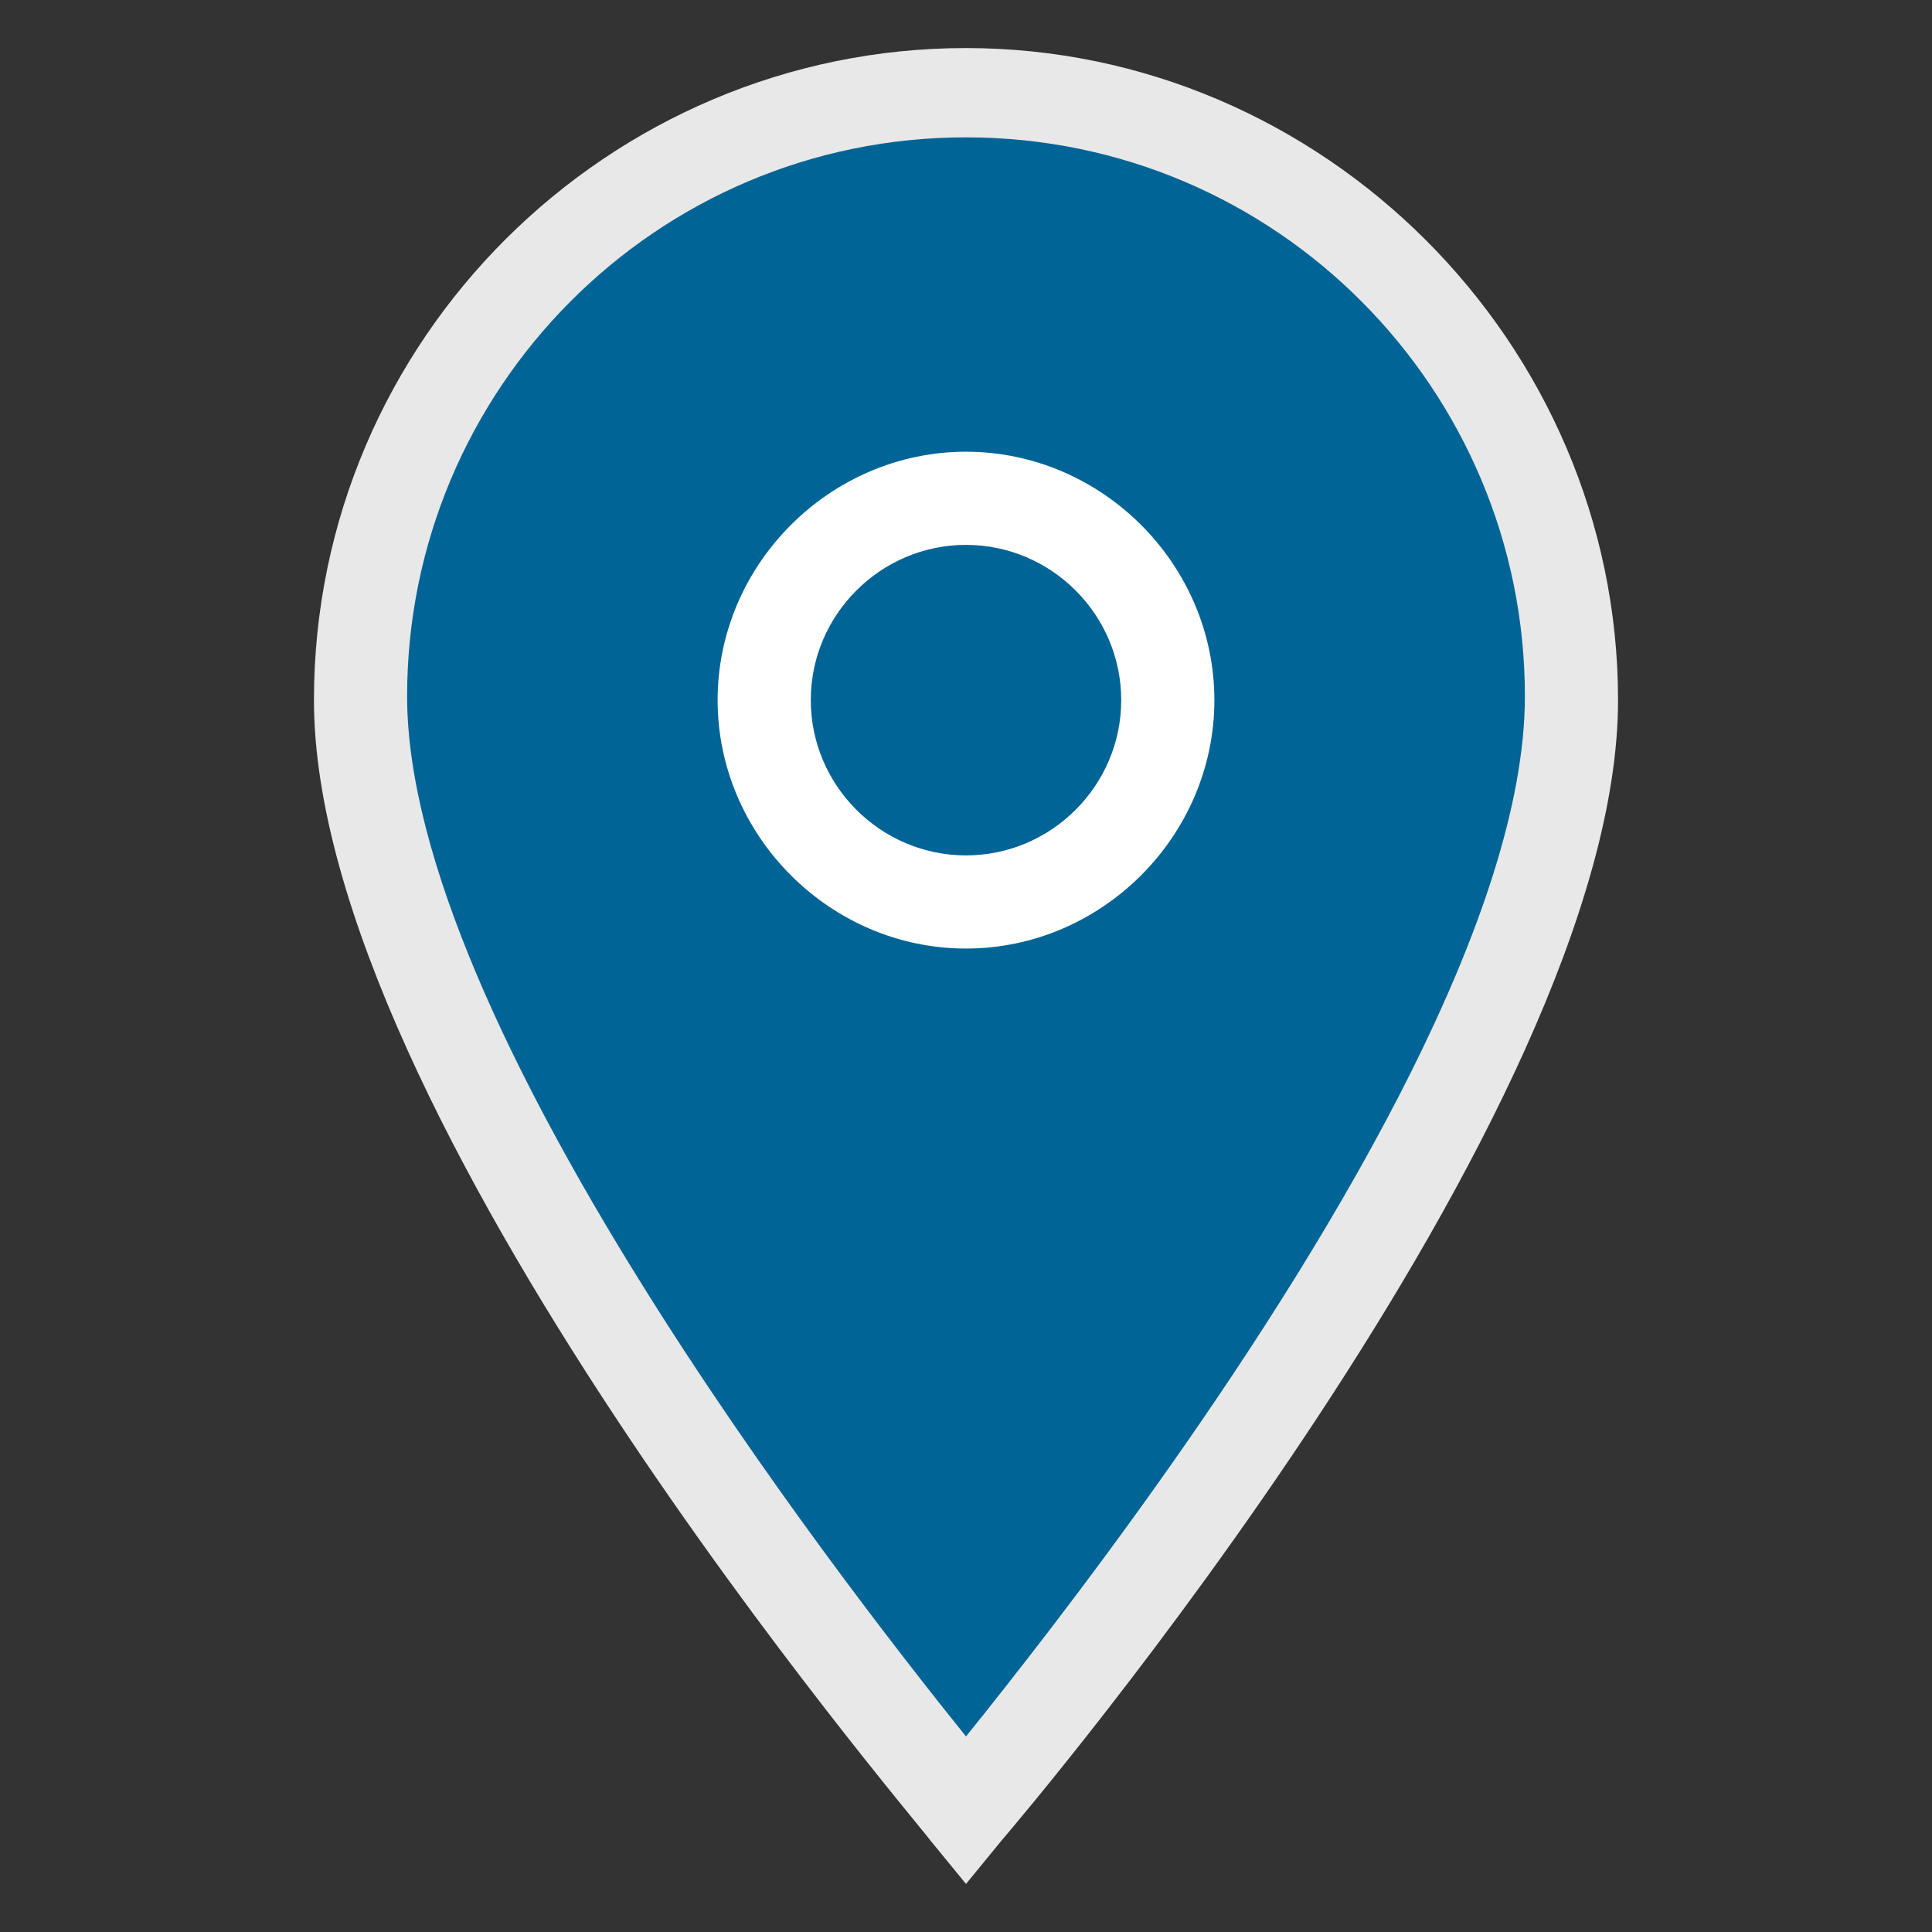 <?xml version="1.0" standalone="no"?><!-- Generator: Gravit.io --><svg xmlns="http://www.w3.org/2000/svg" xmlns:xlink="http://www.w3.org/1999/xlink" style="isolation:isolate" viewBox="0 0 32 32" width="32" height="32"><rect x="0" y="0" width="32" height="32" fill="#333333" stroke="none"/><defs><clipPath id="_clipPath_09NNnFFe0Ru6b4kFBXugISTPsshRy4xi"><rect width="32" height="32"/></clipPath></defs><g clip-path="url(#_clipPath_09NNnFFe0Ru6b4kFBXugISTPsshRy4xi)"><path d=" M 15.926 30.602 Q 27.201 14.489 25.73 13.482 Q 26.466 4.042 15.926 1.398 Q 5.632 3.916 6.122 13.482 Q 7.103 21.161 15.926 30.602 Z " fill="rgb(0,100,150)"/><g id="Group"><path d=" M 16 31.204 L 15.421 30.497 C 15.036 29.982 5.2 18.475 5.2 11.596 C 5.2 5.618 10.086 0.796 16 0.796 C 21.914 0.796 26.8 5.682 26.8 11.596 C 26.8 18.475 16.964 30.047 16.579 30.497 L 16 31.204 L 16 31.204 Z  M 16 2.275 C 10.857 2.275 6.743 6.453 6.743 11.532 C 6.743 16.932 13.879 26.125 16 28.761 C 17.422 26.994 21.099 22.308 23.367 17.765 C 24.482 15.532 25.257 13.333 25.257 11.532 C 25.257 6.453 21.143 2.275 16 2.275 L 16 2.275 Z " fill="rgb(232,232,232)"/><path d=" M 16 15.711 C 13.75 15.711 11.886 13.846 11.886 11.596 C 11.886 9.346 13.75 7.482 16 7.482 C 18.25 7.482 20.114 9.346 20.114 11.596 C 20.114 13.846 18.25 15.711 16 15.711 L 16 15.711 Z  M 16 9.025 C 14.586 9.025 13.429 10.182 13.429 11.596 C 13.429 13.011 14.586 14.168 16 14.168 C 17.414 14.168 18.571 13.011 18.571 11.596 C 18.571 10.182 17.414 9.025 16 9.025 L 16 9.025 Z " fill="rgb(255,255,255)"/></g></g></svg>